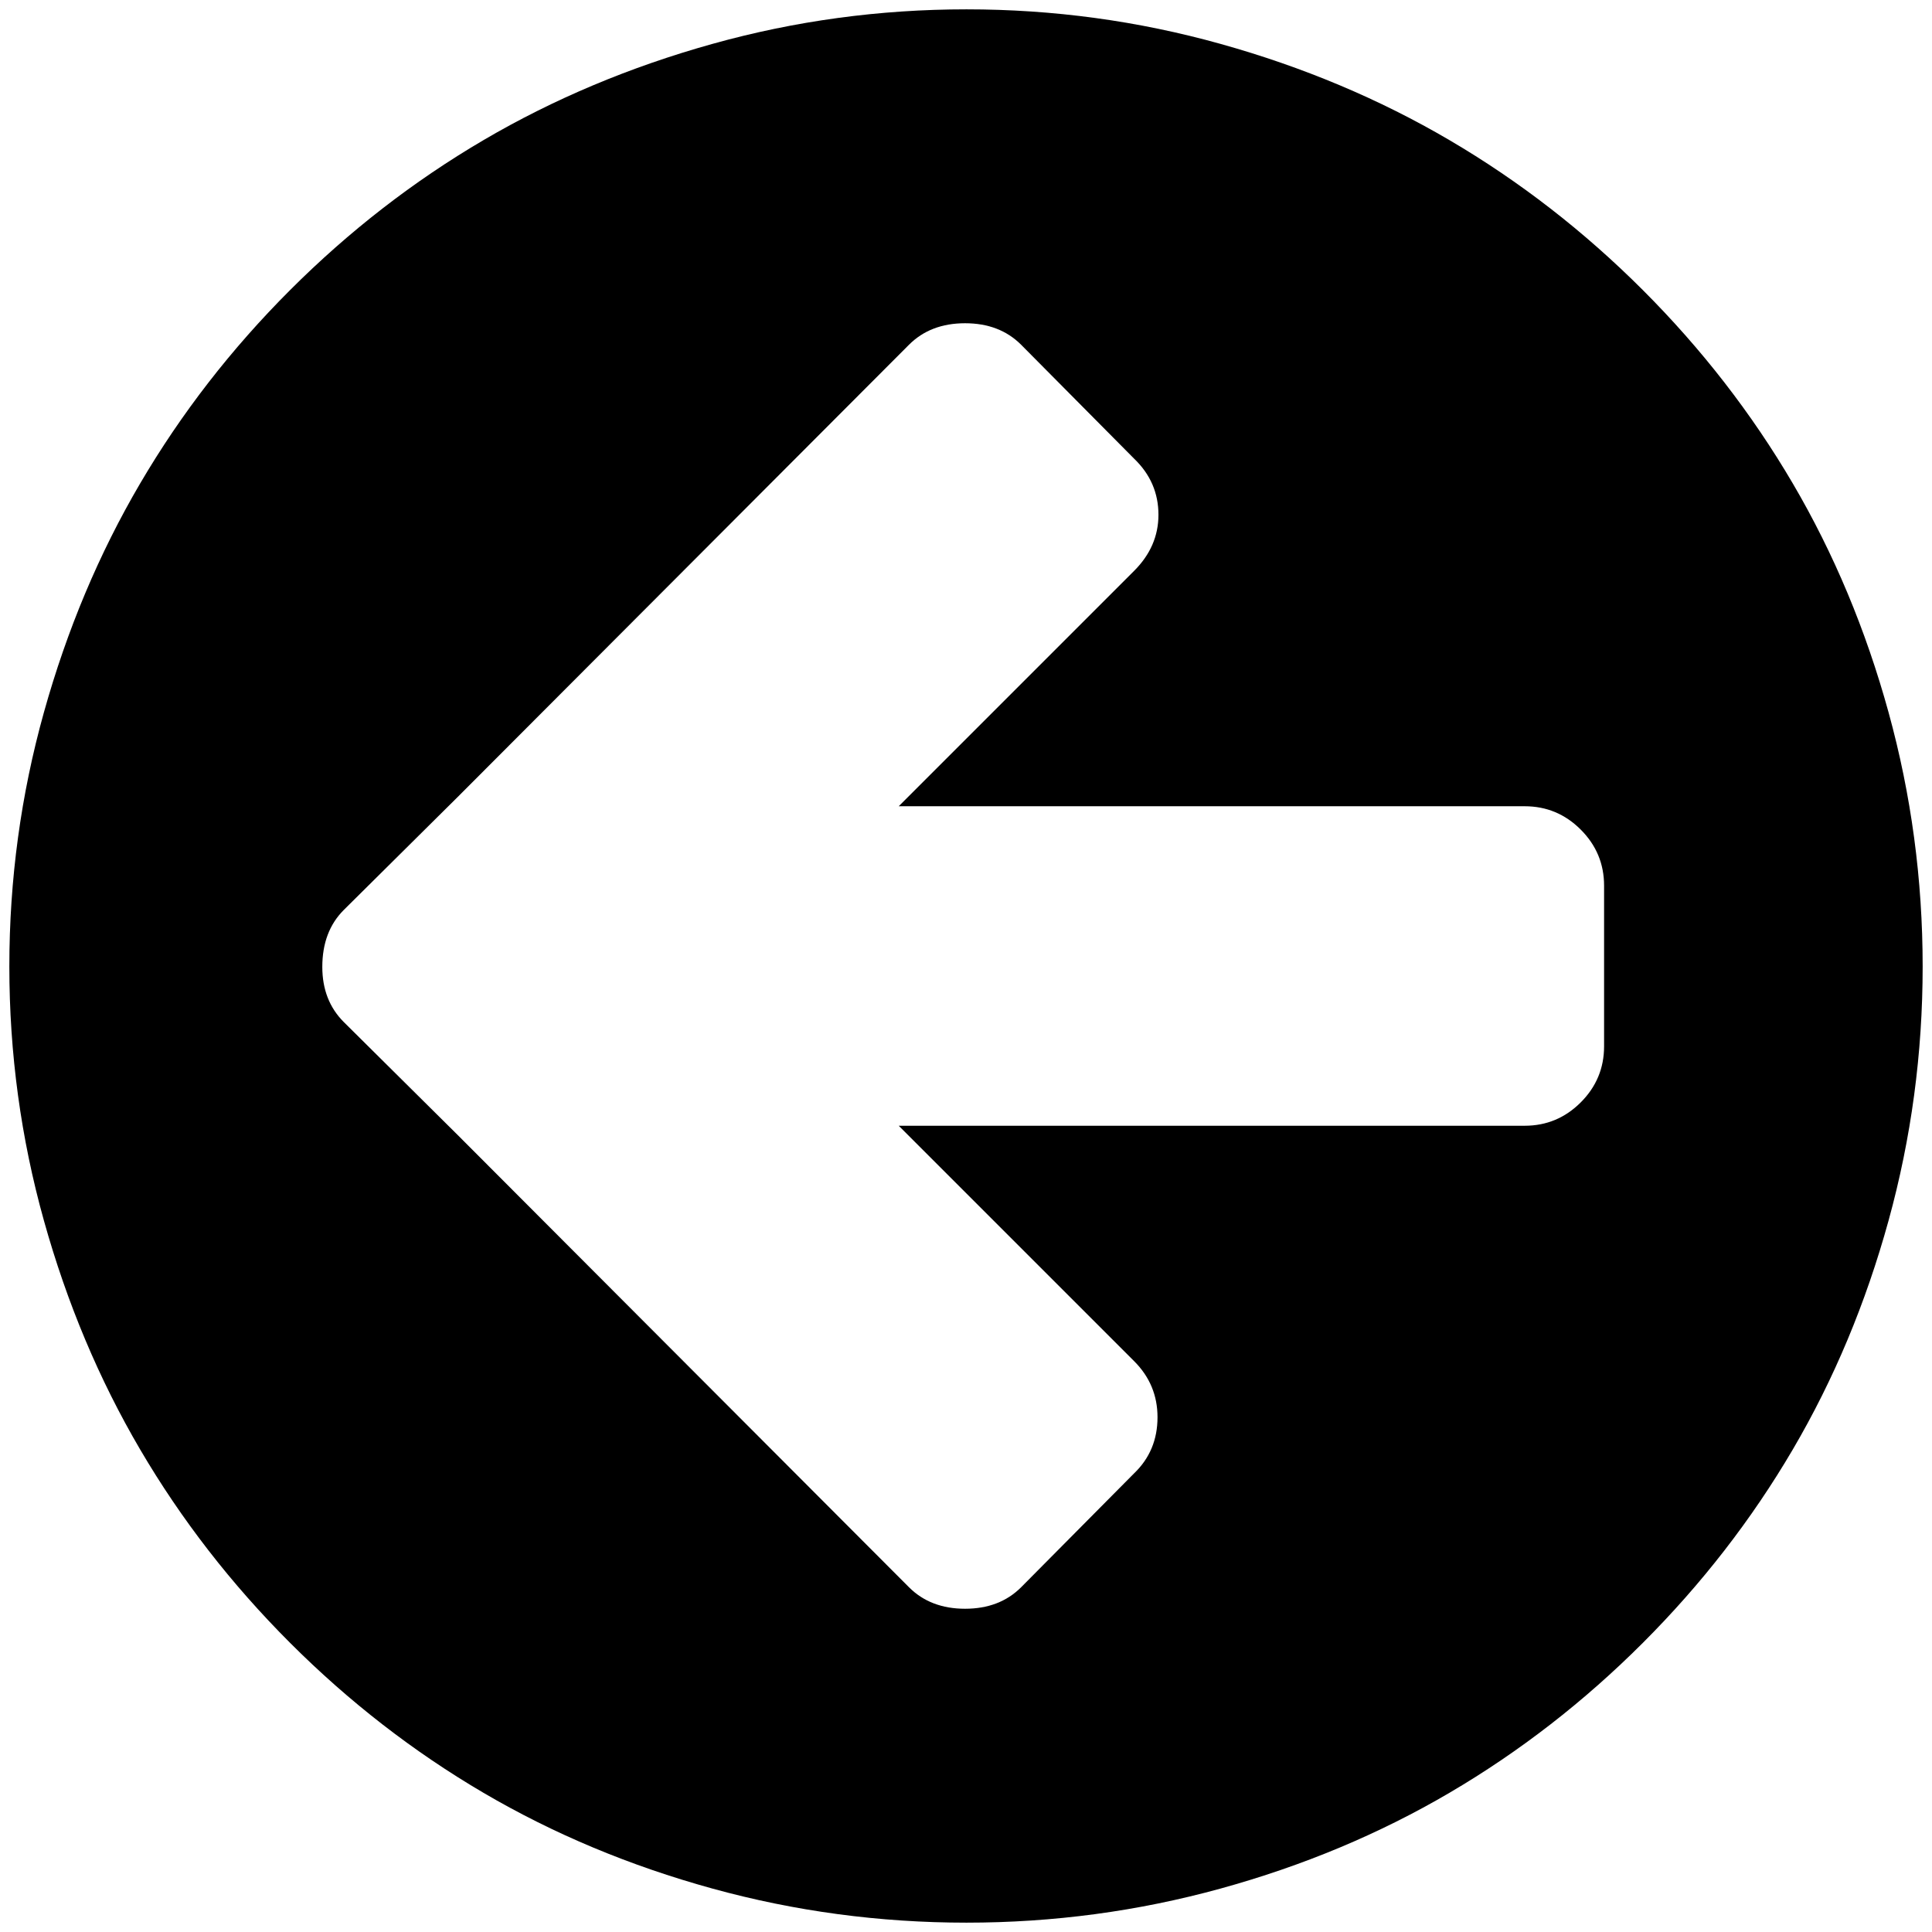 <?xml version="1.0" standalone="no"?>
<!DOCTYPE svg PUBLIC "-//W3C//DTD SVG 1.1//EN" "http://www.w3.org/Graphics/SVG/1.1/DTD/svg11.dtd" >
<svg xmlns="http://www.w3.org/2000/svg" xmlns:xlink="http://www.w3.org/1999/xlink" version="1.1" width="2048" height="2048" viewBox="-10 0 2068 2048">
   <path fill="currentColor"
d="M1707 1110v-172q0 -35 -25 -60t-60 -25h-670l252 -252q26 -26 26 -60q0 -35 -26 -60l-121 -122q-23 -23 -60 -23t-60 23l-483 484l-122 121q-23 23 -23 61q0 36 23 59l122 121l483 484q23 23 60 23t60 -23l121 -122q25 -24 25 -60q0 -35 -25 -60l-252 -252h670
q35 0 60 -25t25 -60zM2048 1024.5q0 139.5 -36.5 272t-102.5 245t-160.5 207t-207 160.5t-245 102.5t-272 36.5t-272 -36.5t-245 -102.5t-207 -160.5t-160.5 -207t-103 -245t-37 -272t37 -272t103 -245t160.5 -207t207 -160.5t245 -103t272 -37t272 37t245 103t207 160.5
t160.5 207t102.5 245t36.5 272z" />
</svg>

